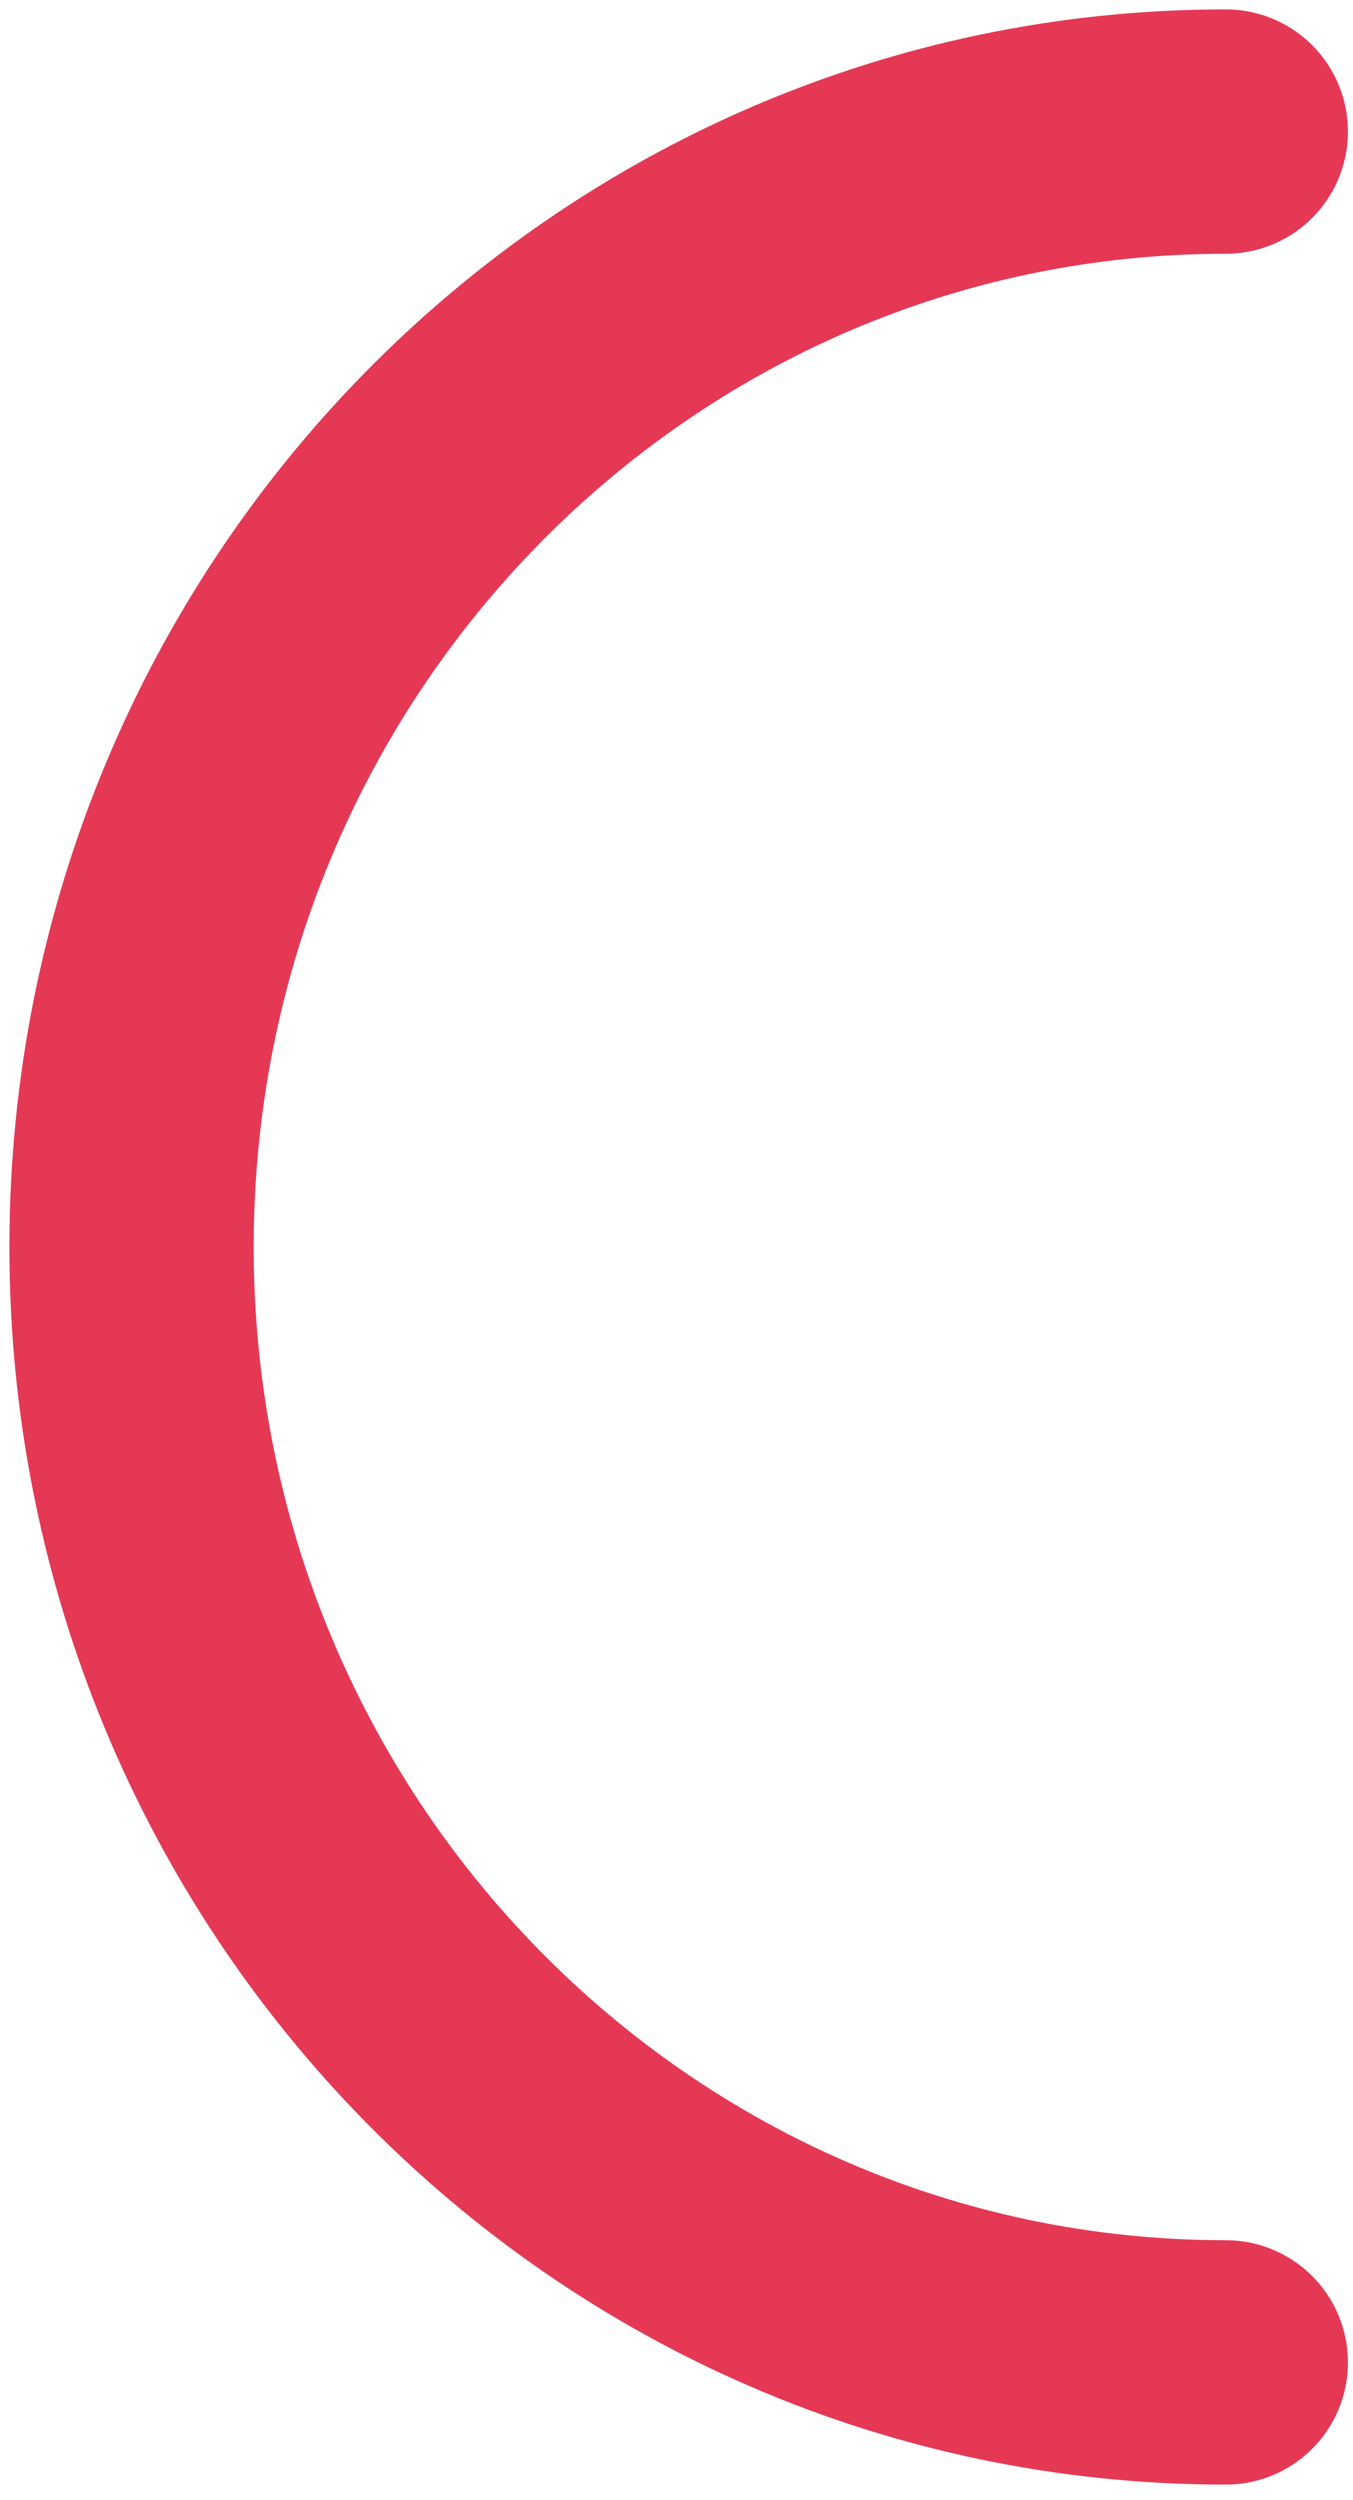 <svg width="72" height="133" viewBox="0 0 72 133" fill="none" xmlns="http://www.w3.org/2000/svg">
<path d="M65.23 125.679C33.068 125.679 7 99.112 7 66.34C7 33.567 33.068 7 65.23 7" stroke="#E53855" stroke-width="13" stroke-linecap="round" stroke-linejoin="round"/>
</svg>
